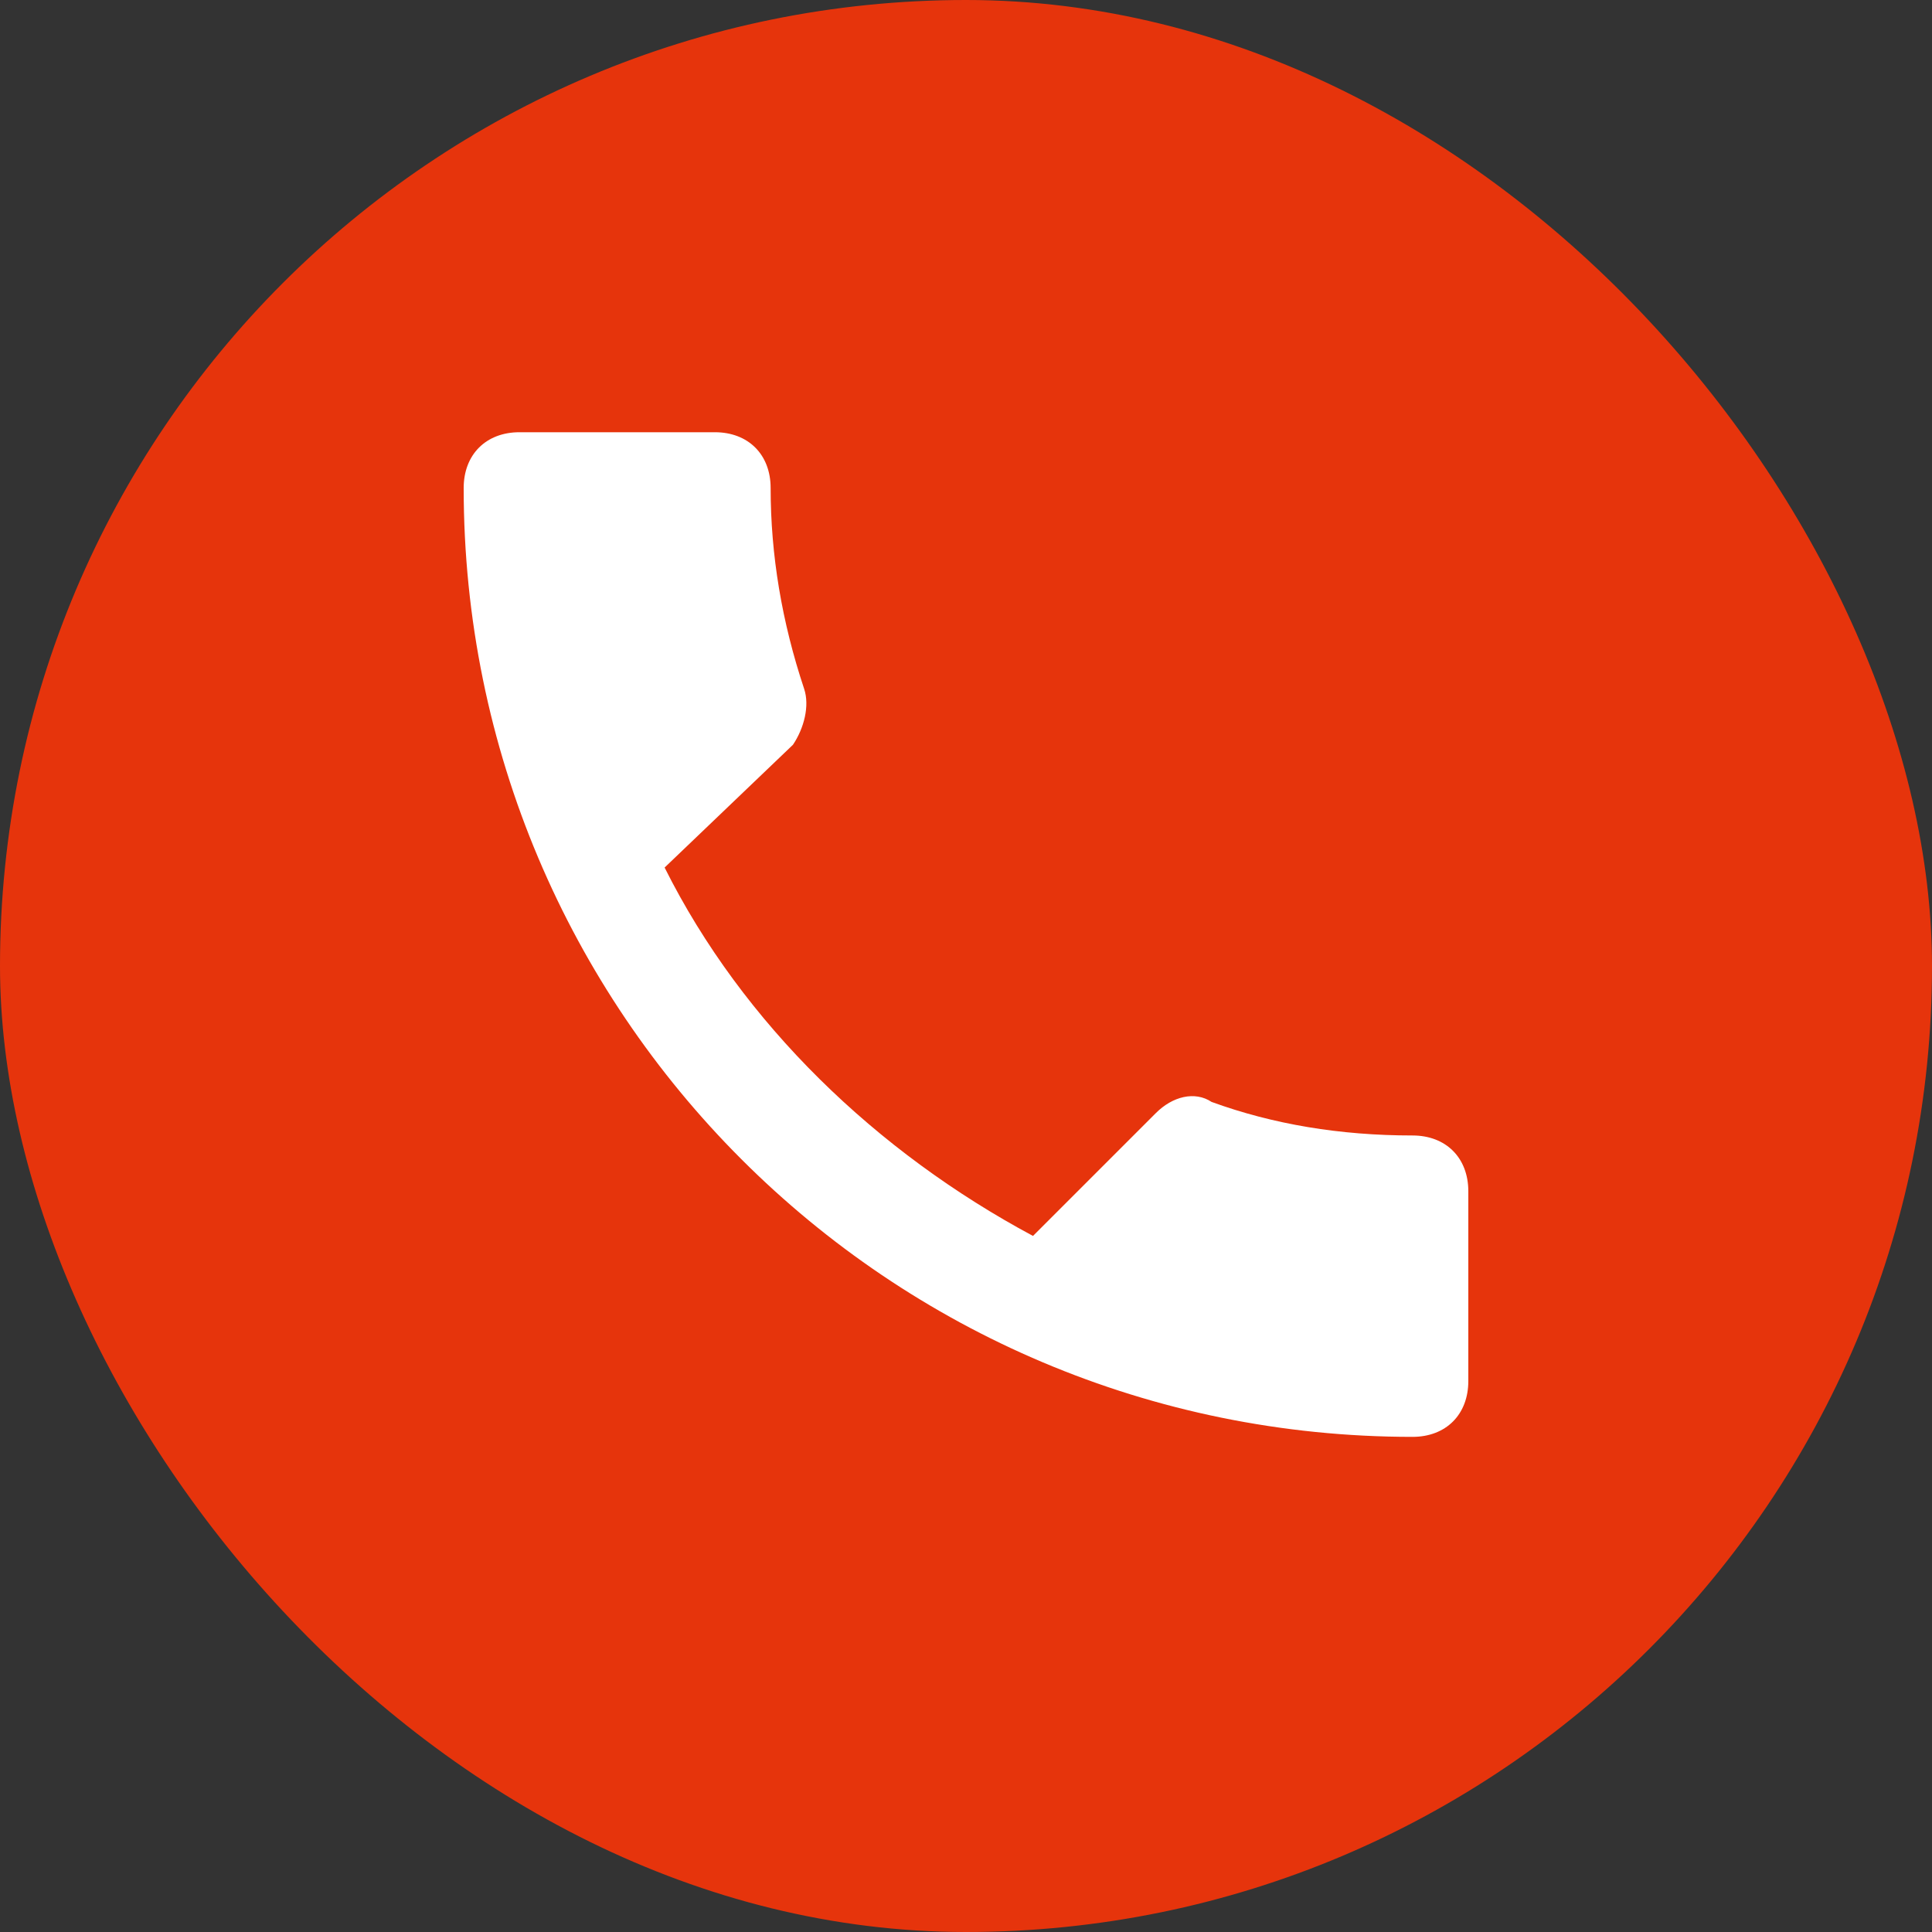<svg width="25" height="25" viewBox="0 0 25 25" fill="none" xmlns="http://www.w3.org/2000/svg">
<rect x="0" y="0" width="25" height="25" fill="#333333" stroke="none"/>
<rect width="25" height="25" rx="12.5" fill="#E6340C"/>
<g clip-path="url(#clip0_4_5448)">
<path fill-rule="evenodd" clip-rule="evenodd" d="M8.6 11.226C9.611 13.248 11.344 14.909 13.367 15.993L14.956 14.404C15.172 14.187 15.461 14.115 15.678 14.259C16.472 14.548 17.339 14.693 18.278 14.693C18.711 14.693 19 14.982 19 15.415V17.871C19 18.304 18.711 18.593 18.278 18.593C11.489 18.593 6 13.104 6 6.315C6 5.882 6.289 5.593 6.722 5.593H9.25C9.683 5.593 9.972 5.882 9.972 6.315C9.972 7.182 10.117 8.048 10.406 8.915C10.478 9.132 10.406 9.421 10.261 9.637L8.6 11.226Z" fill="white"/>
</g>
<defs>
<clipPath id="clip0_4_5448">
<rect width="13" height="13" fill="white" transform="translate(6 5.593)"/>
</clipPath>
</defs>
</svg>
